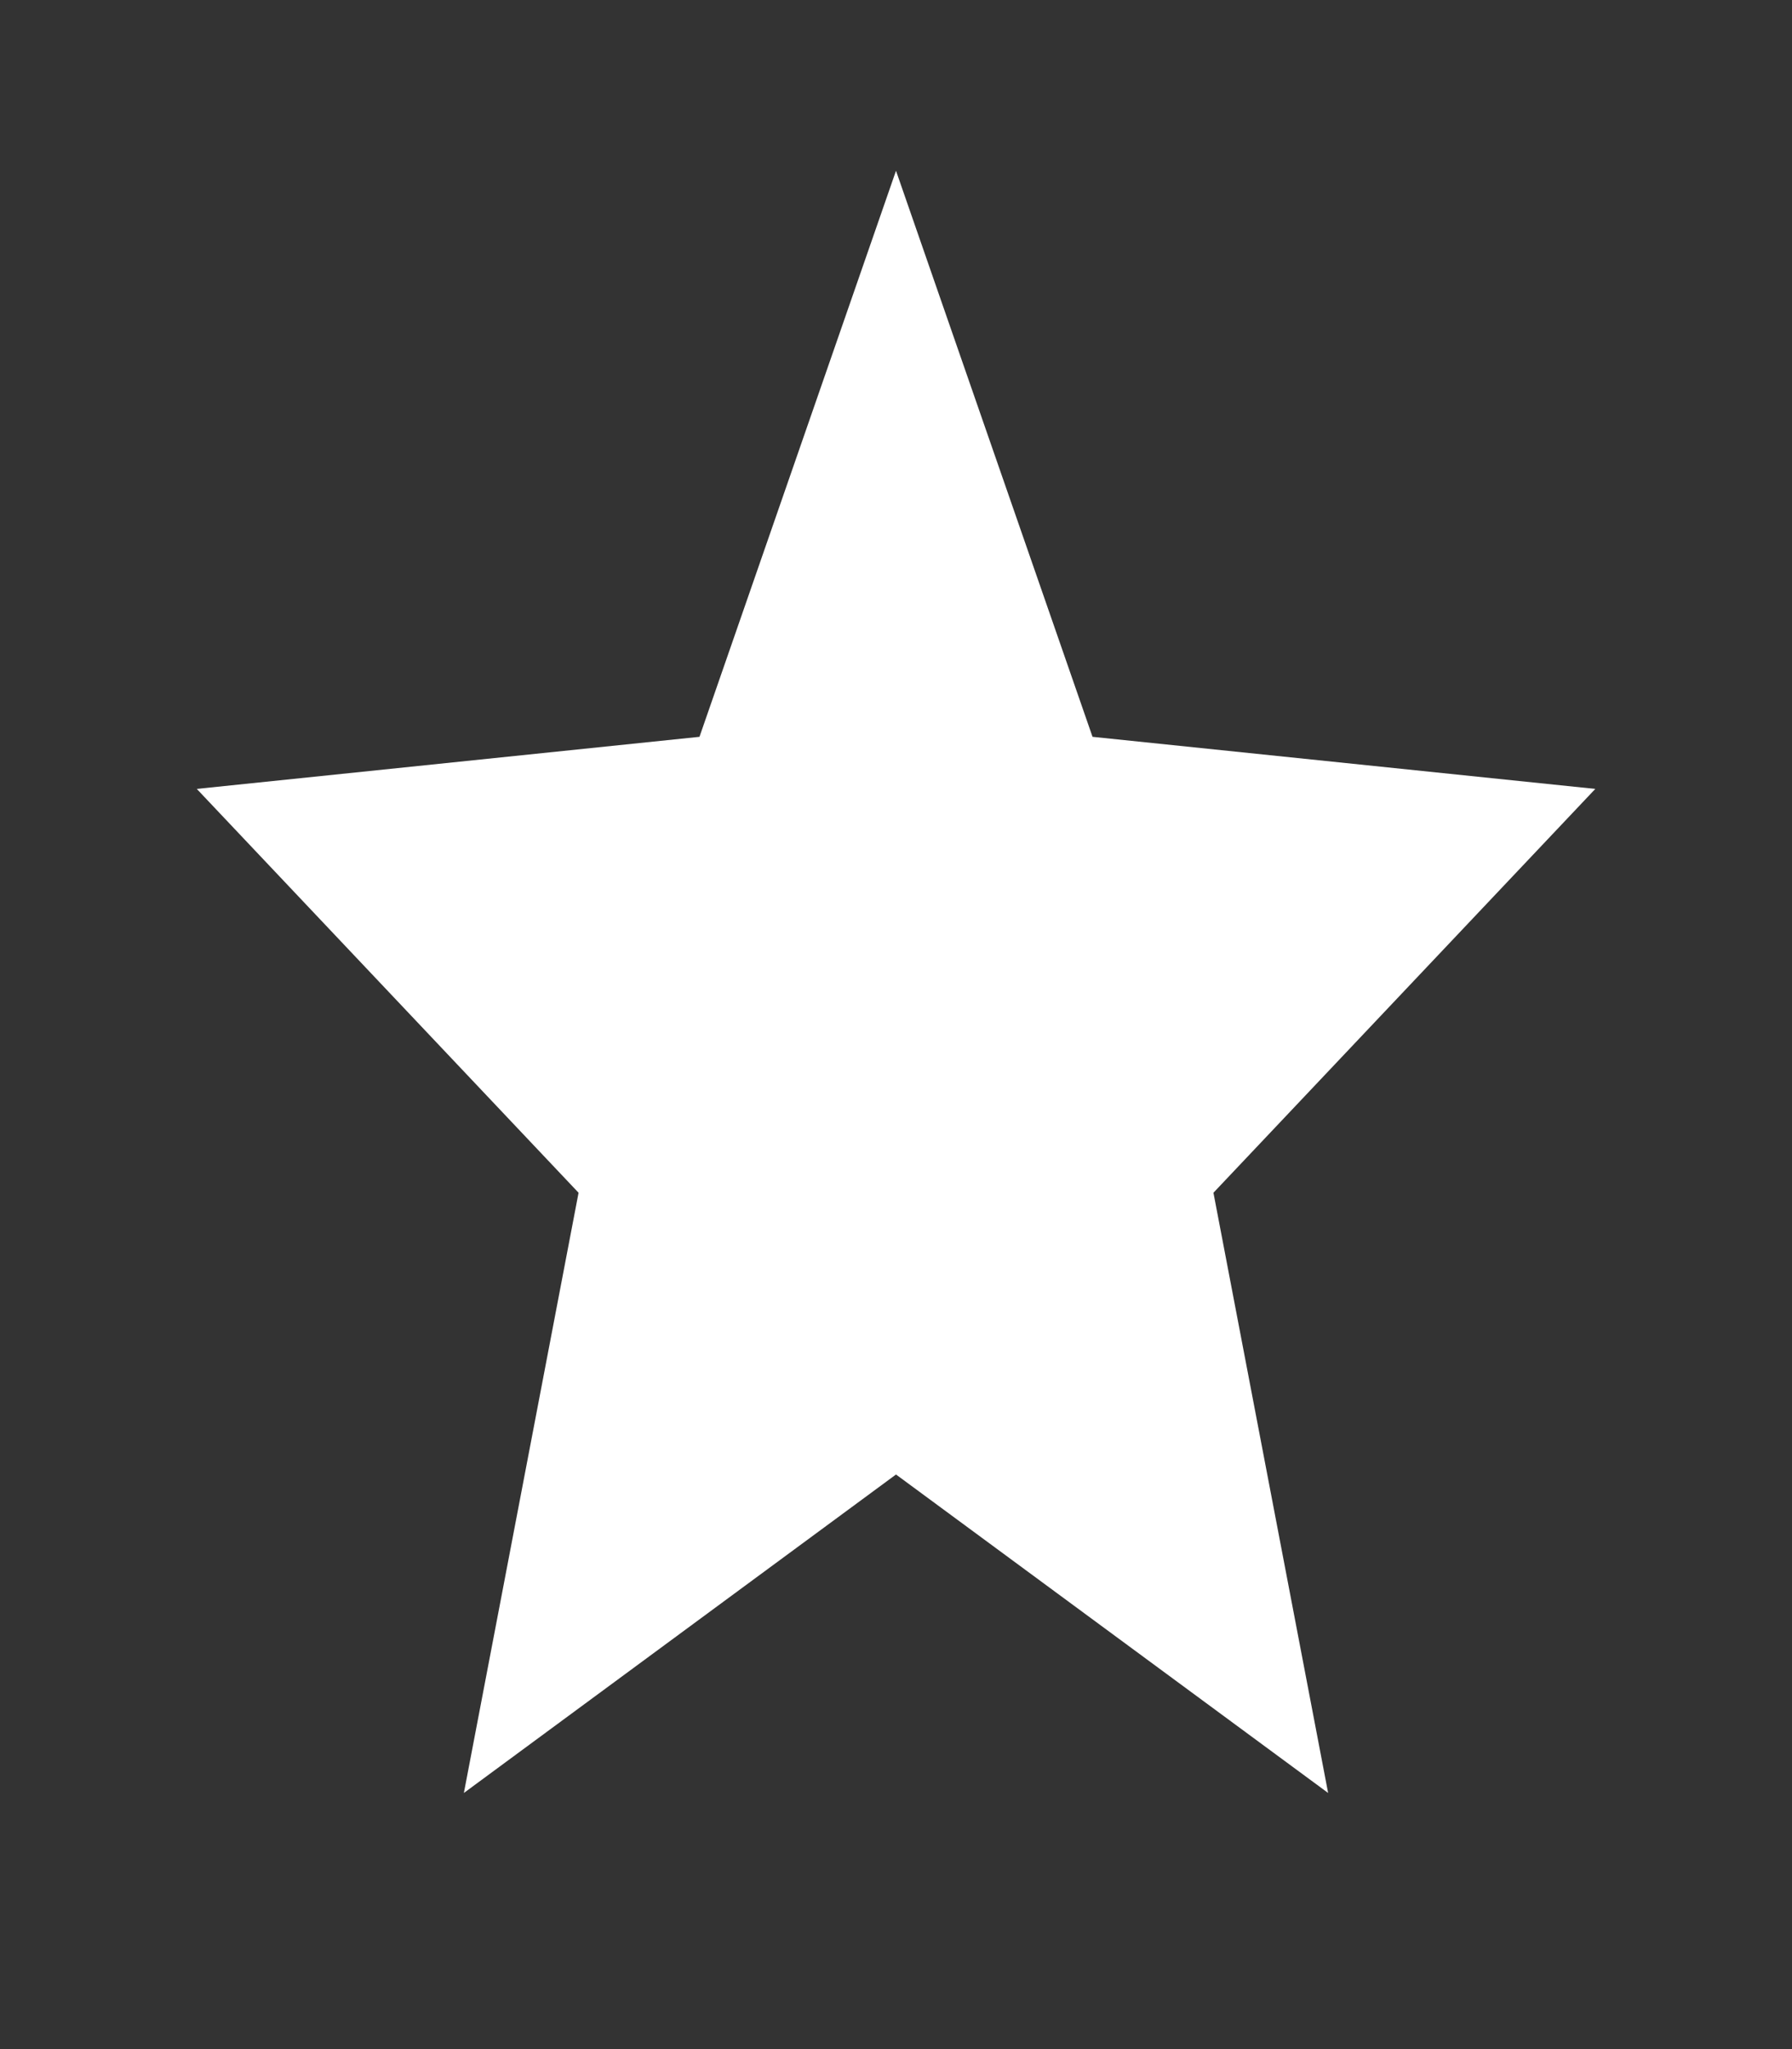 <svg width="21" height="24" viewBox="0 0 21 24" fill="none" xmlns="http://www.w3.org/2000/svg">
<rect x="0" y="0" width="21" height="24" fill="#333333" stroke="none"/>
<path d="M10.5 17.27L15.564 21L14.22 13.97L18.695 9.24L12.803 8.63L10.5 2L8.197 8.63L2.306 9.24L6.78 13.97L5.436 21L10.5 17.27Z" fill="white"></path>
</svg>
